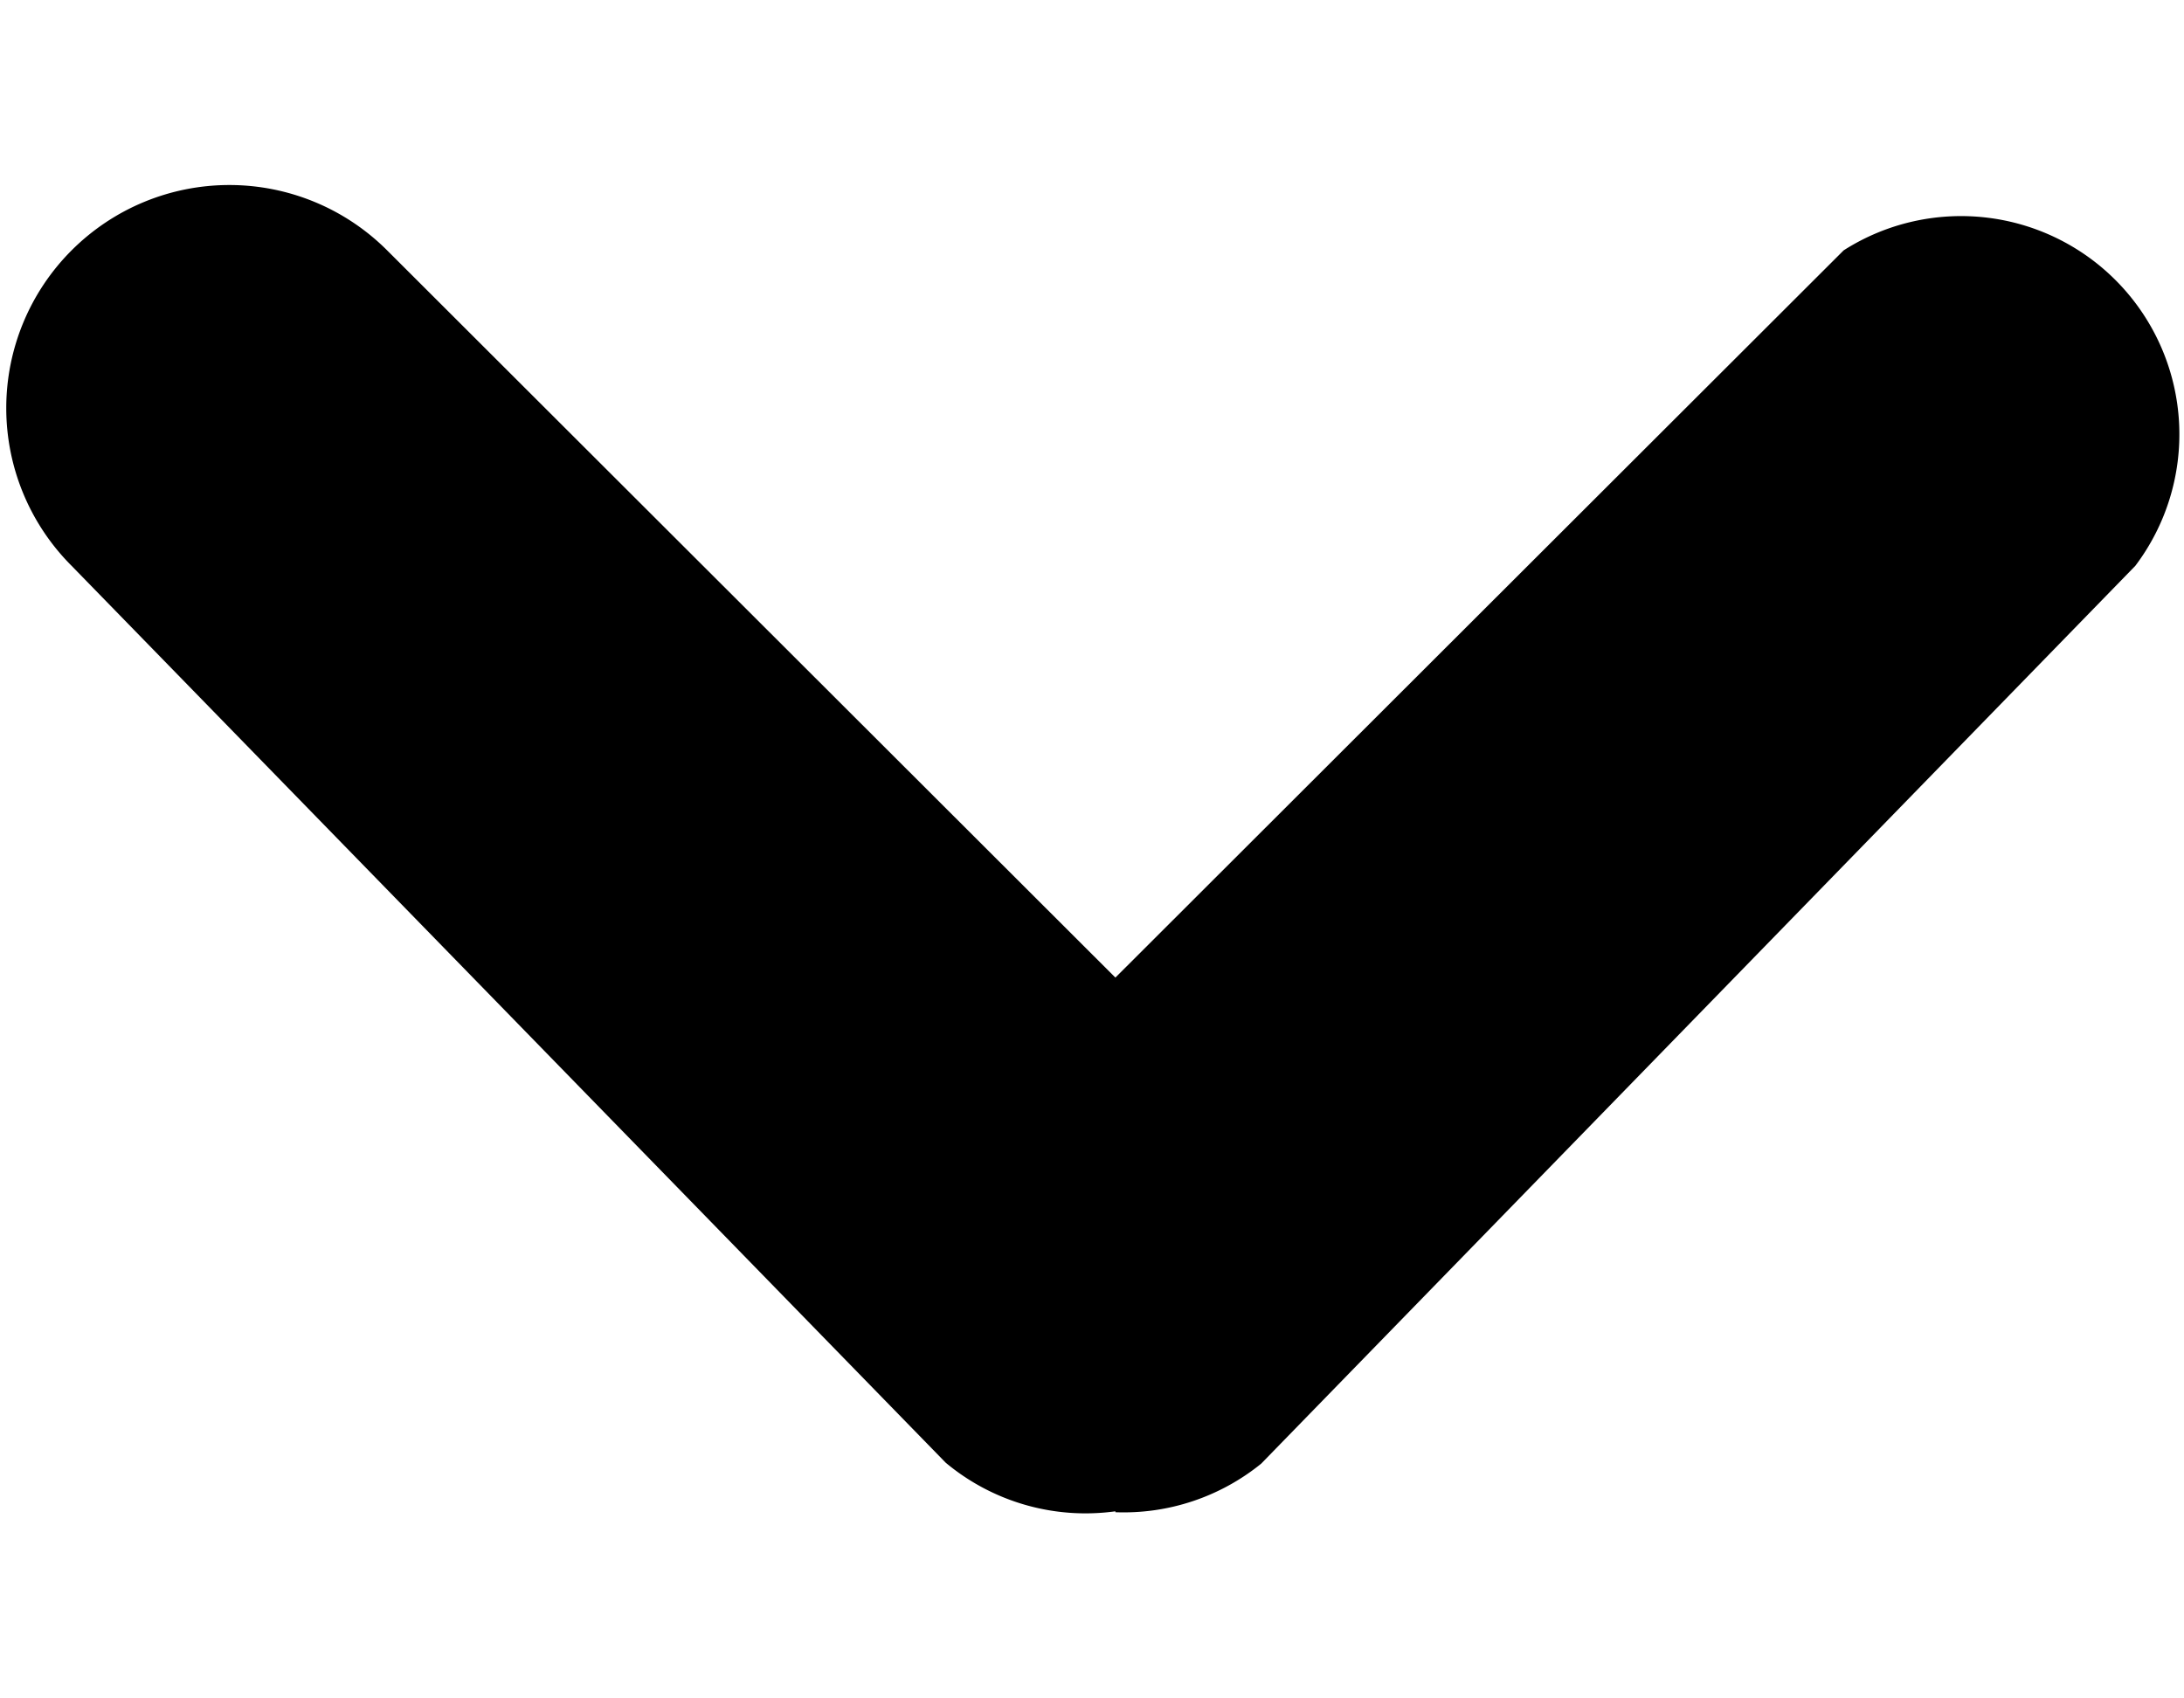 <?xml version="1.0" encoding="UTF-8" standalone="no"?>
<svg
   xmlns:dc="http://purl.org/dc/elements/1.1/"
   xmlns:cc="http://creativecommons.org/ns#"
   xmlns:rdf="http://www.w3.org/1999/02/22-rdf-syntax-ns#"
   xmlns:svg="http://www.w3.org/2000/svg"
   xmlns="http://www.w3.org/2000/svg"
   width="9"
   height="7"
   viewBox="0 0 2.381 1.852"
   version="1.1"
   id="svg2108">
  <defs
     id="defs2102" />
  <path
     style="stroke-width:0.265"
     id="path4140"
     d="M 1.216,1.648 A 0.238,0.238 0 0 1 1.031,1.595 L 0.078,0.617 a 0.243,0.243 0 0 1 0.344,-0.344 L 1.216,1.066 2.01,0.273 a 0.238,0.238 0 0 1 0.318,0.344 l -0.953,0.979 a 0.238,0.238 0 0 1 -0.159,0.053 z" />
</svg>
